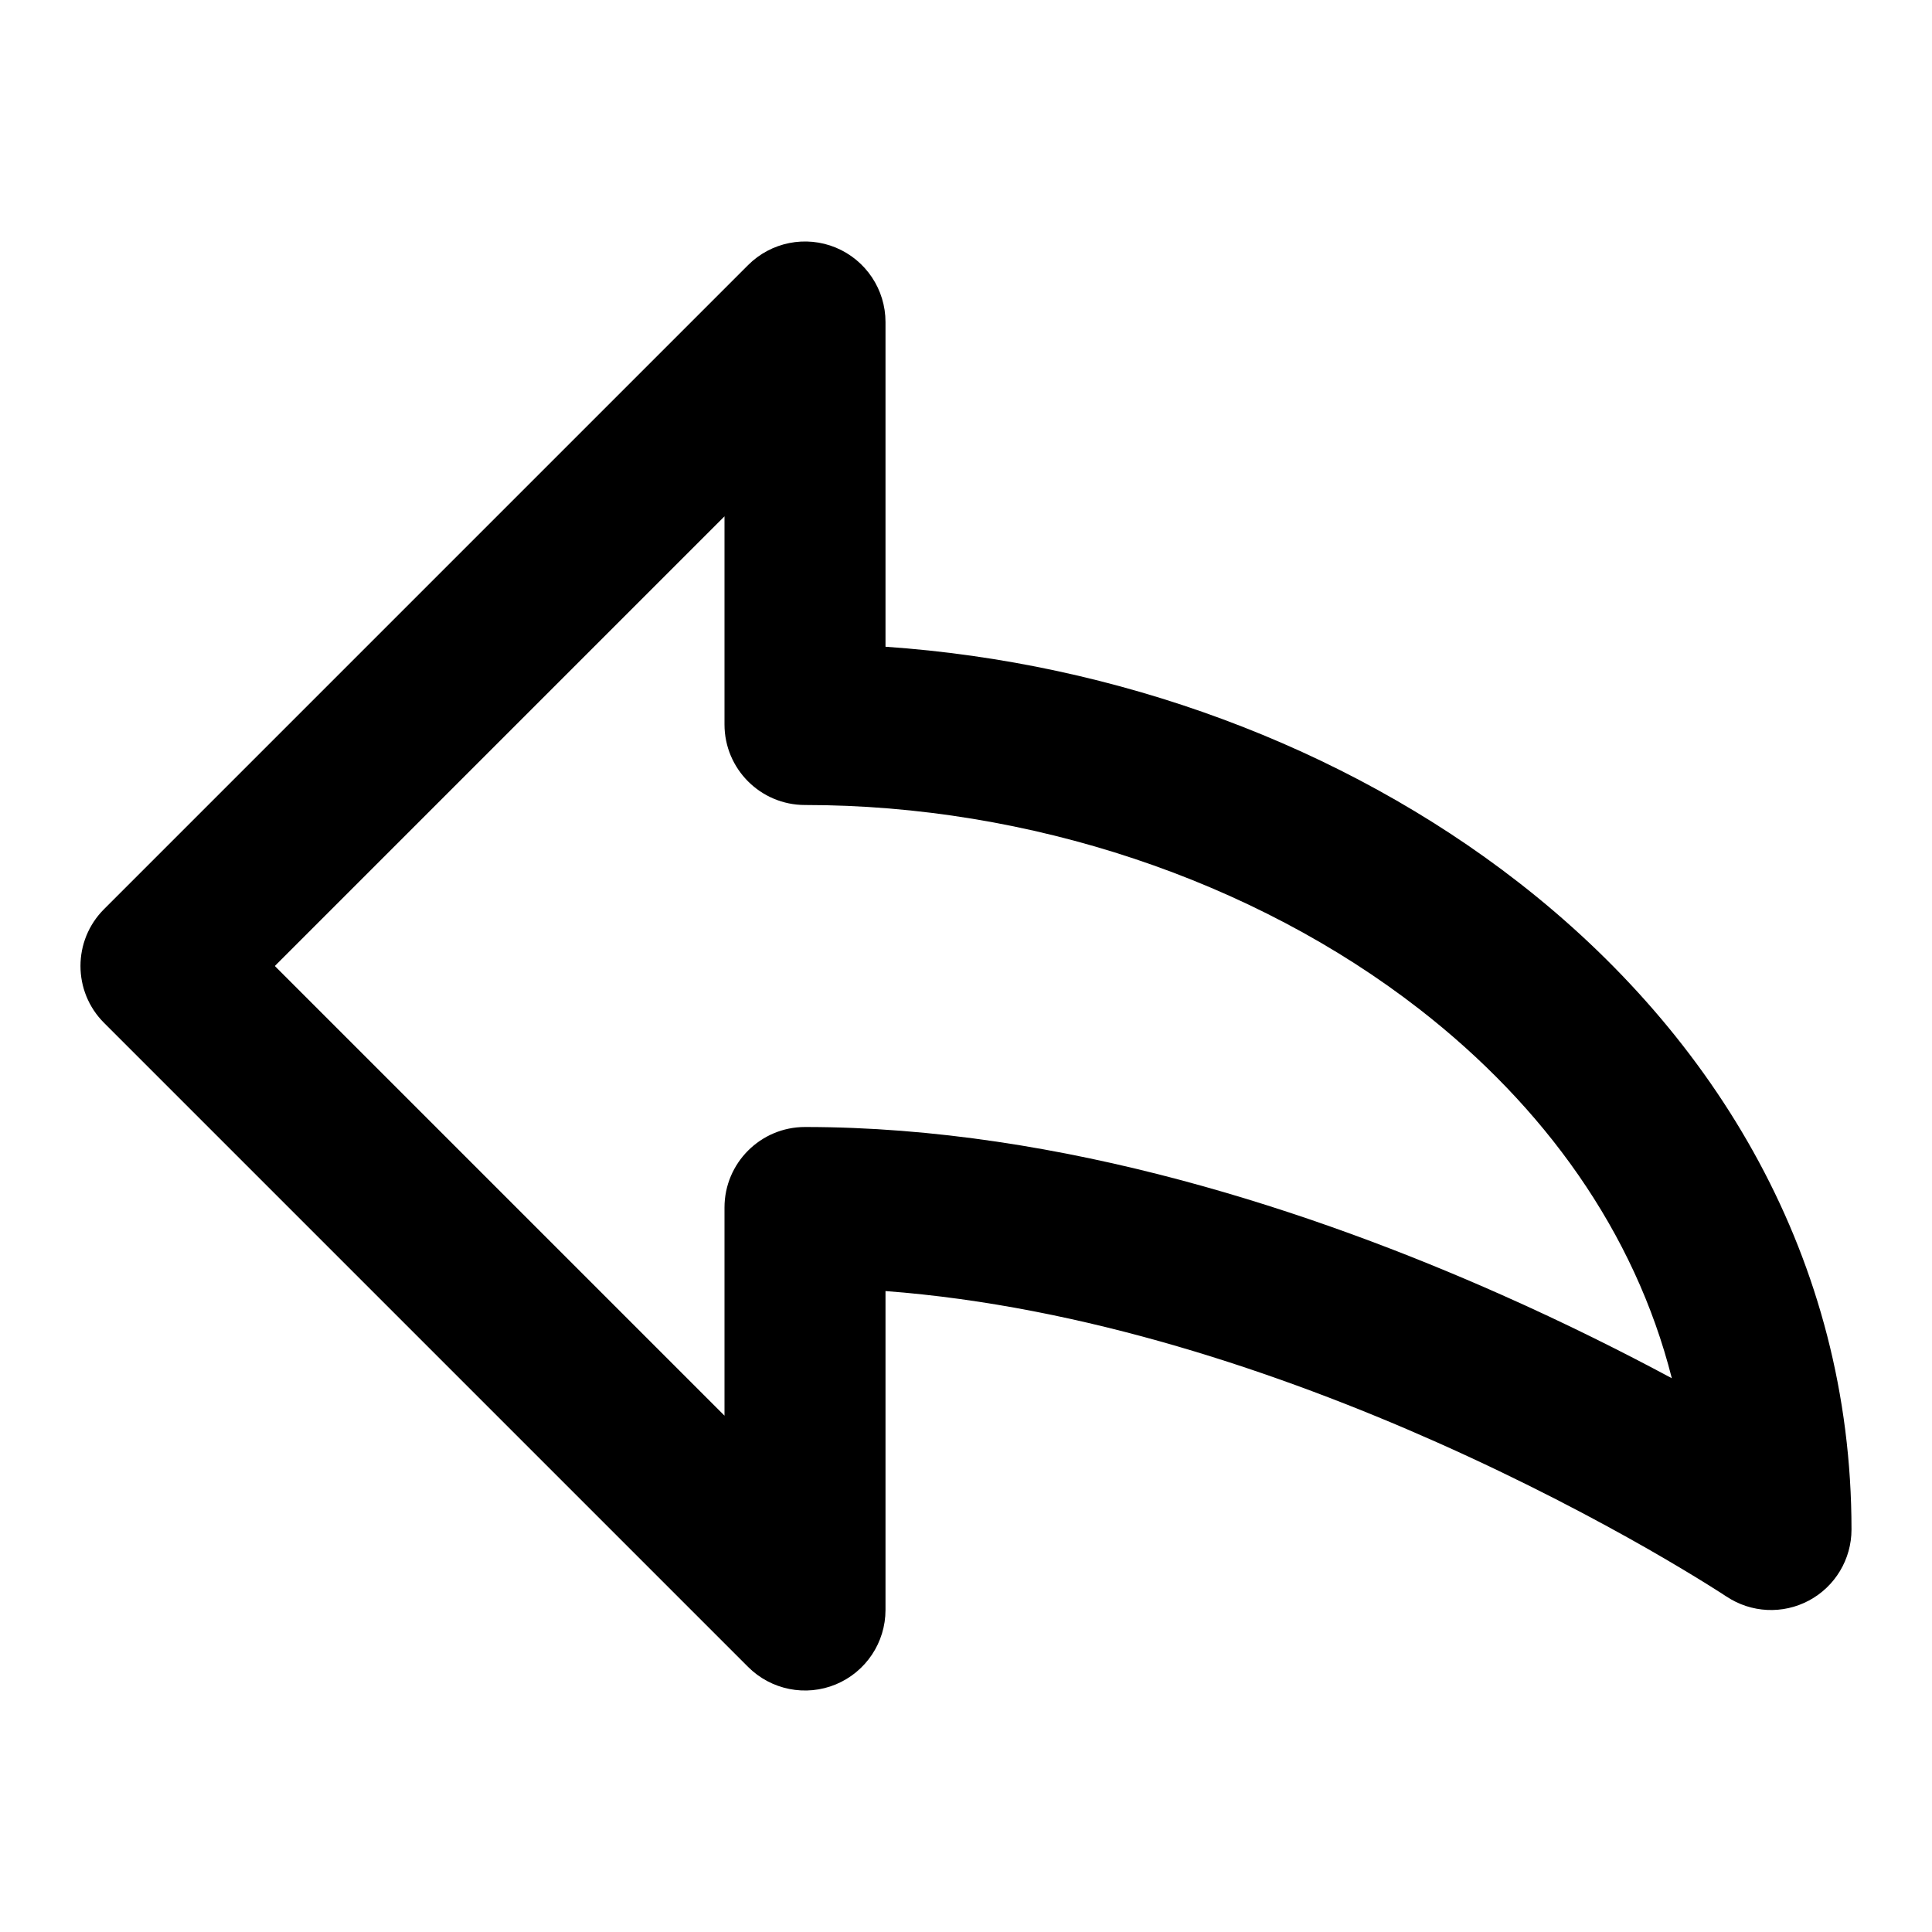 <svg width="24" height="24" viewBox="0 0 24 24"  xmlns="http://www.w3.org/2000/svg">
<path fill-rule="evenodd" clip-rule="evenodd" d="M10.383 3.076C10.756 3.231 11 3.596 11 4V8.034C13.87 8.231 16.682 9.263 18.864 10.961C21.31 12.863 23 15.636 23 19C23 19.369 22.797 19.708 22.472 19.882C22.147 20.056 21.753 20.037 21.446 19.832L21.446 19.832C21.445 19.832 21.445 19.832 21.445 19.832L21.444 19.831L21.434 19.825L21.389 19.795C21.348 19.769 21.285 19.729 21.202 19.677C21.036 19.574 20.789 19.424 20.473 19.243C19.839 18.881 18.932 18.398 17.844 17.914C15.911 17.055 13.468 16.224 11 16.038V20C11 20.404 10.756 20.769 10.383 20.924C10.009 21.079 9.579 20.993 9.293 20.707L1.293 12.707C0.902 12.317 0.902 11.683 1.293 11.293L9.293 3.293C9.579 3.007 10.009 2.921 10.383 3.076ZM20.768 17.121C20.306 15.3 19.181 13.741 17.636 12.539C15.571 10.933 12.79 10 10 10C9.448 10 9 9.552 9 9V6.414L3.414 12L9 17.586V15C9 14.448 9.448 14 10 14C13.202 14 16.35 15.061 18.656 16.086C19.465 16.445 20.179 16.805 20.768 17.121Z" />
</svg>
